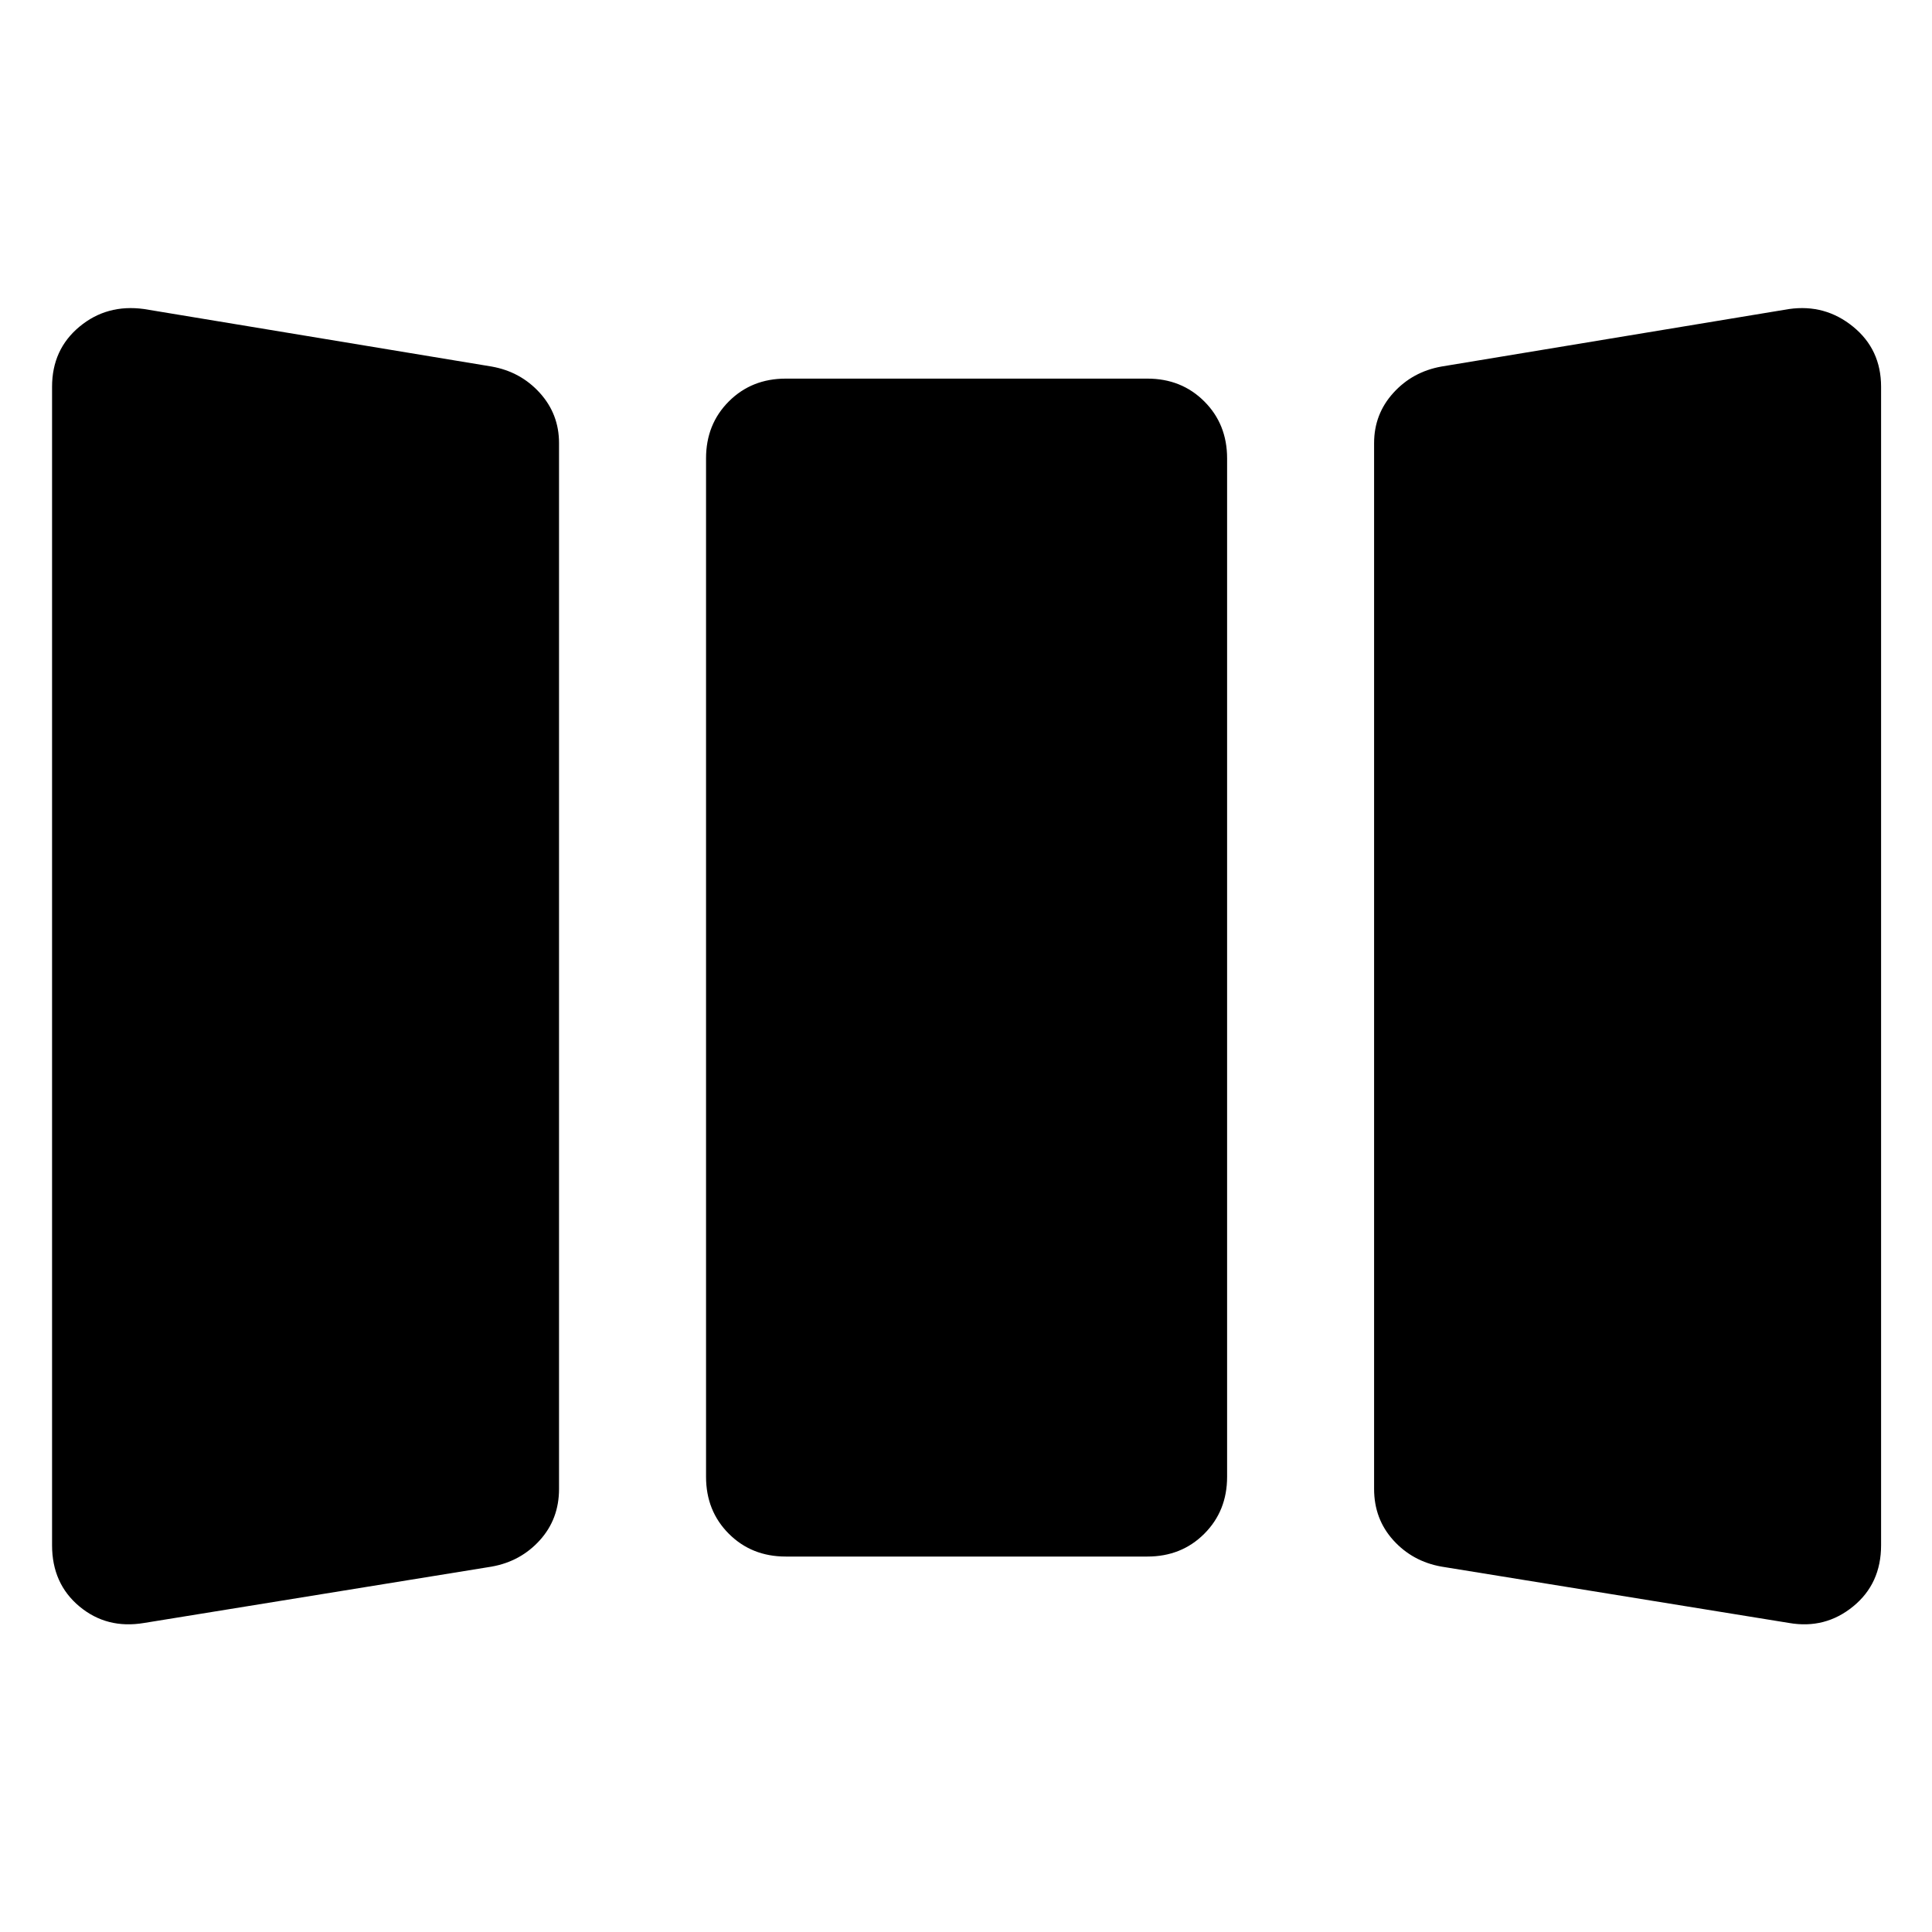 <svg xmlns="http://www.w3.org/2000/svg" height="48" viewBox="0 -960 960 960" width="48"><path d="M71.61-153.56q-18.52 3.13-32.13-8.2-13.61-11.33-13.61-30.41v-575.66q0-18.52 13.61-29.84 13.61-11.33 32.13-8.77l172.69 28.57q14.4 2.57 23.94 13.11 9.54 10.54 9.54 24.93v519.66q0 14.95-9.54 25.5-9.54 10.54-23.94 13.11l-172.69 28Zm318.82-33q-16.95 0-28.28-11.33-11.32-11.33-11.32-28.28v-506.09q0-16.96 11.32-28.28 11.33-11.33 28.28-11.33h179.7q16.96 0 28.28 11.33 11.33 11.32 11.33 28.28v506.09q0 16.95-11.33 28.28-11.32 11.33-28.28 11.33h-179.7Zm325.83 5q-14.39-2.57-23.93-13.11-9.55-10.55-9.55-25.5v-519.66q0-14.39 9.55-24.93 9.54-10.54 23.93-13.11l172.7-28.57q17.95-2.56 31.84 8.77 13.9 11.32 13.9 29.84v575.66q0 19.08-13.9 30.41-13.89 11.33-31.84 8.2l-172.7-28Z"/></svg>